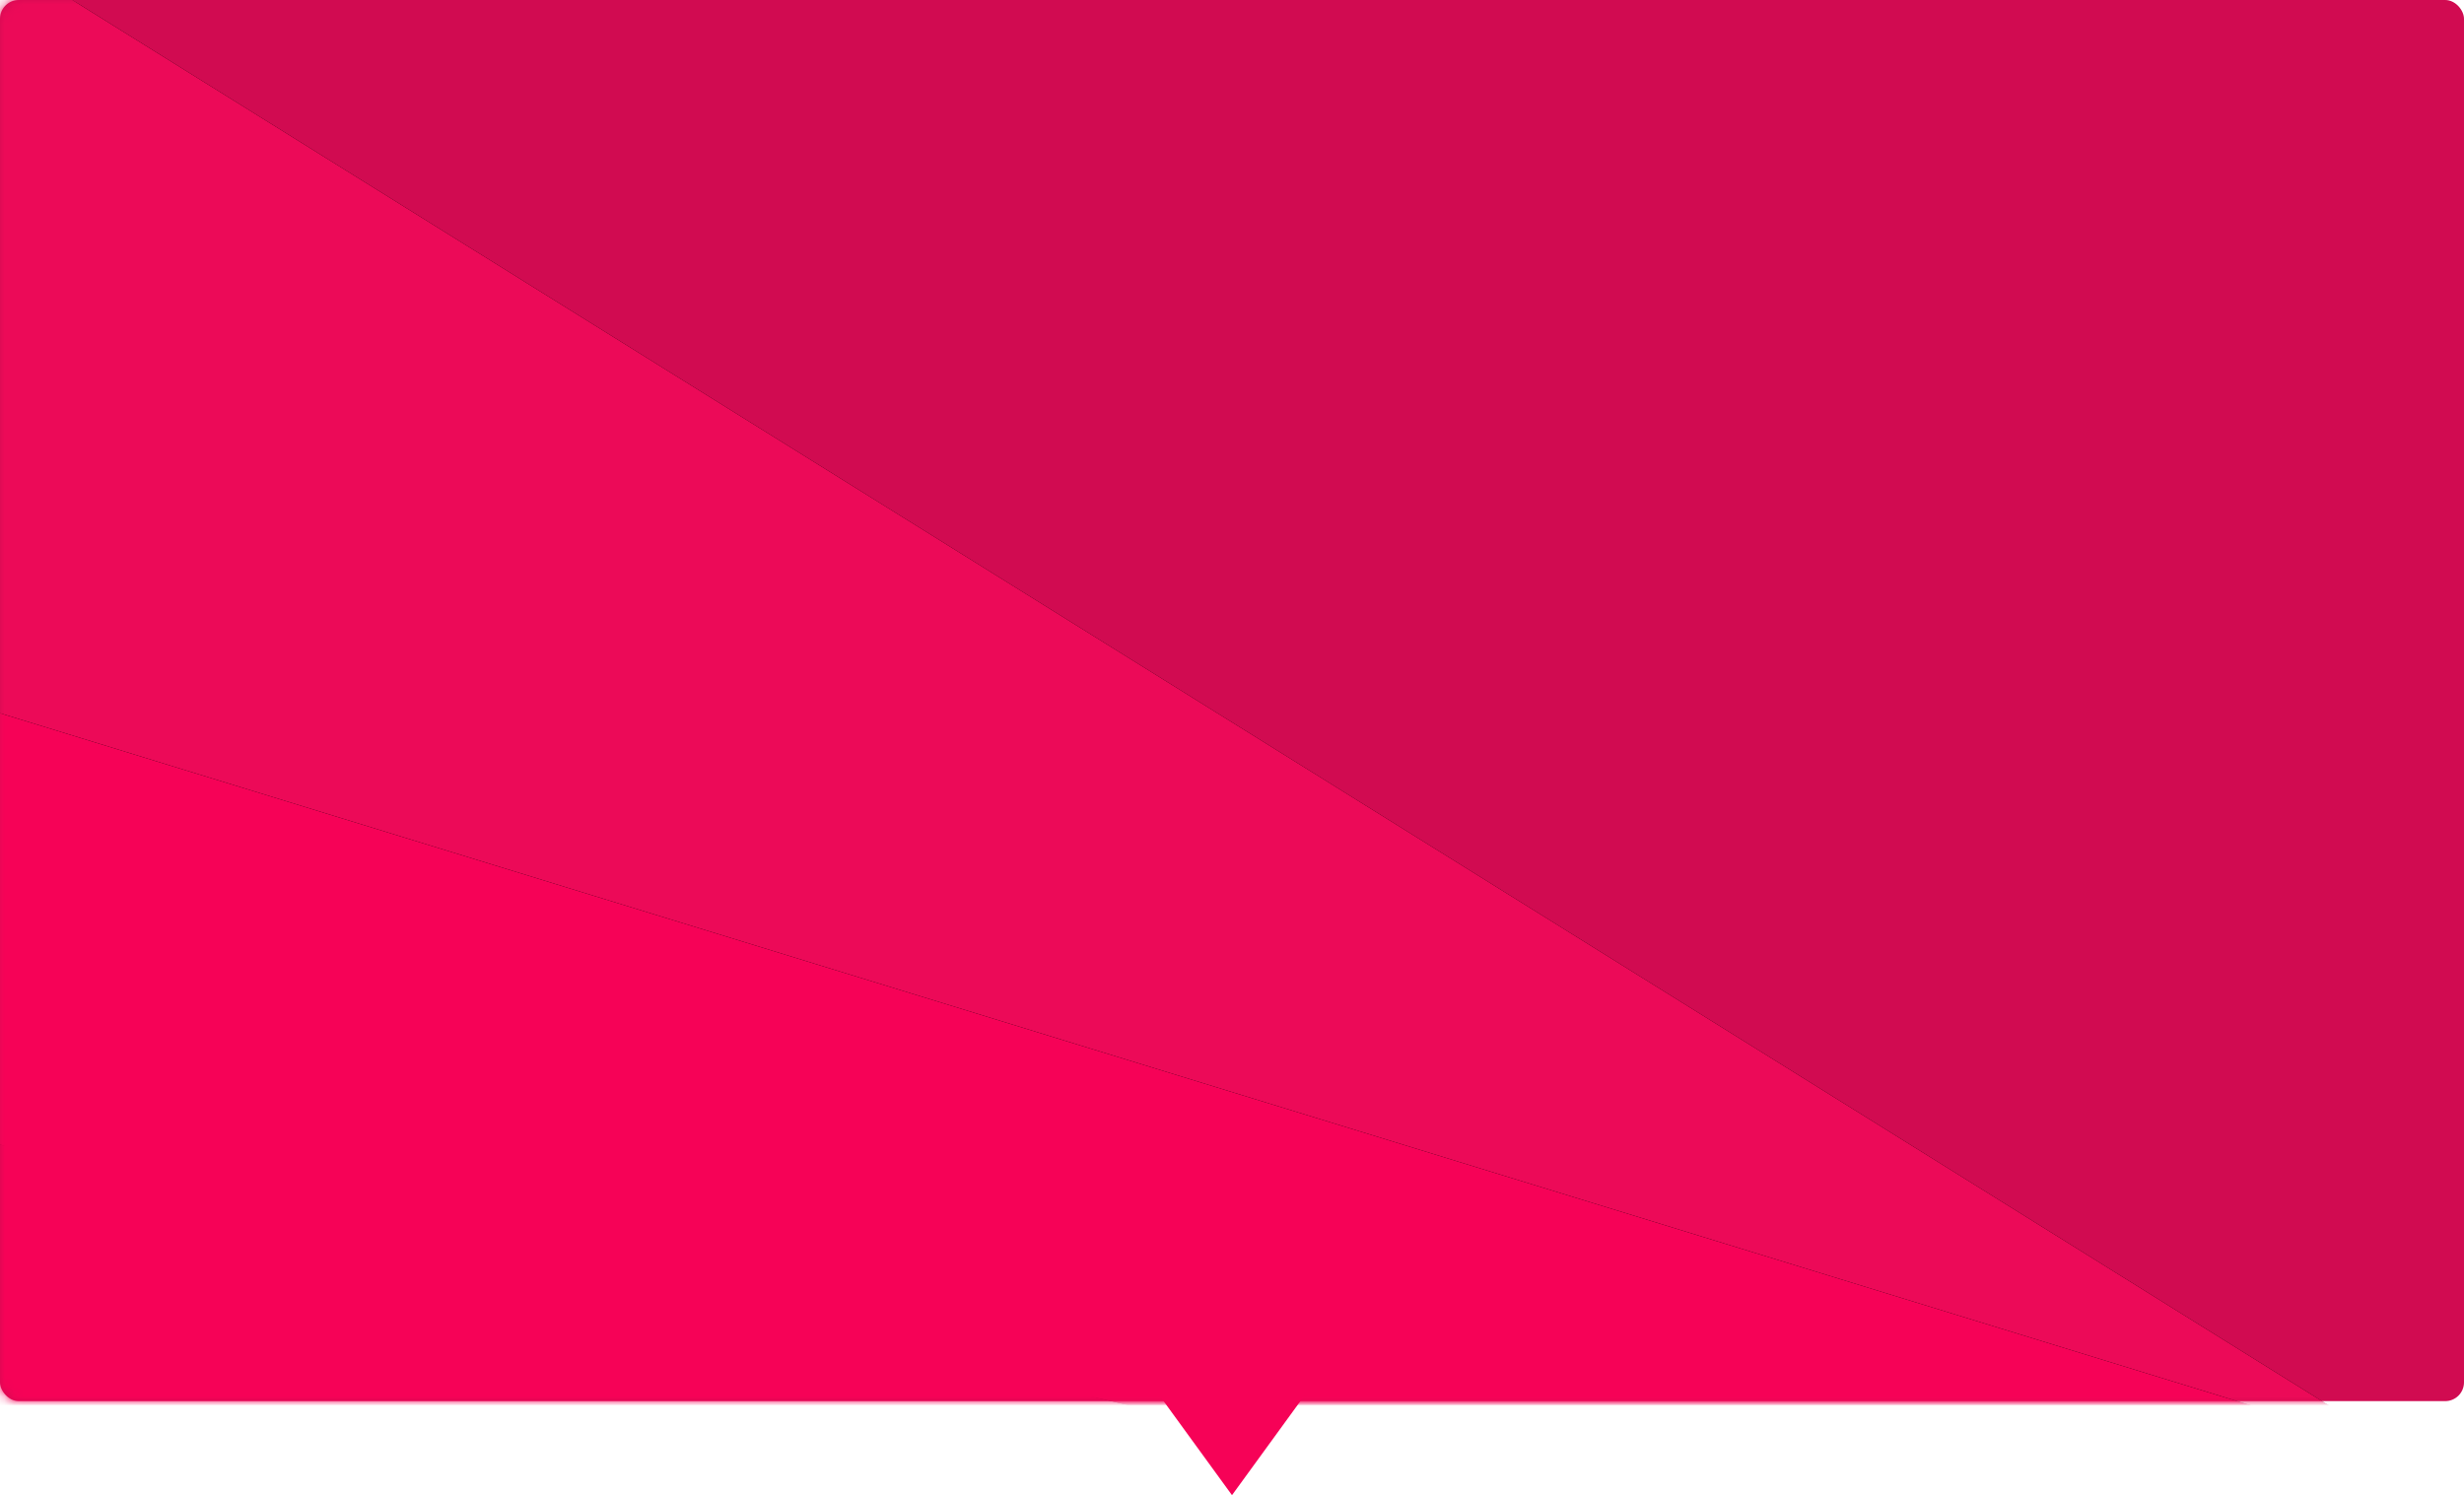 <svg xmlns="http://www.w3.org/2000/svg" xmlns:xlink="http://www.w3.org/1999/xlink" width="262" height="159" viewBox="0 0 262 159">
    <defs>
        <rect id="a" width="262" height="149" rx="2"/>
        <rect id="c" width="262" height="149" rx="2"/>
    </defs>
    <g fill="none" fill-rule="evenodd">
        <rect width="262" height="149" fill="#D10B51" rx="2"/>
        <g>
            <mask id="b" fill="#fff">
                <use xlink:href="#a"/>
            </mask>
            <g mask="url(#b)">
                <path fill="#000" d="M-51.678-36.978l374.416 233.214-406.636-93.879 32.22-139.336z"/>
                <path fill="#EC0A58" d="M-51.678-36.978l374.416 233.214-406.636-93.879 32.22-139.336z"/>
            </g>
        </g>
        <g>
            <mask id="d" fill="#fff">
                <use xlink:href="#c"/>
            </mask>
            <g mask="url(#d)">
                <path fill="#000" d="M-20.185 69.633l321.347 98.834H-20.225z"/>
                <path fill="#F60257" d="M-20.185 69.633l321.347 98.834H-20.225z"/>
            </g>
        </g>
        <path fill="#F60257" fill-rule="nonzero" d="M131 159l-8-11h16z"/>
    </g>
</svg>
